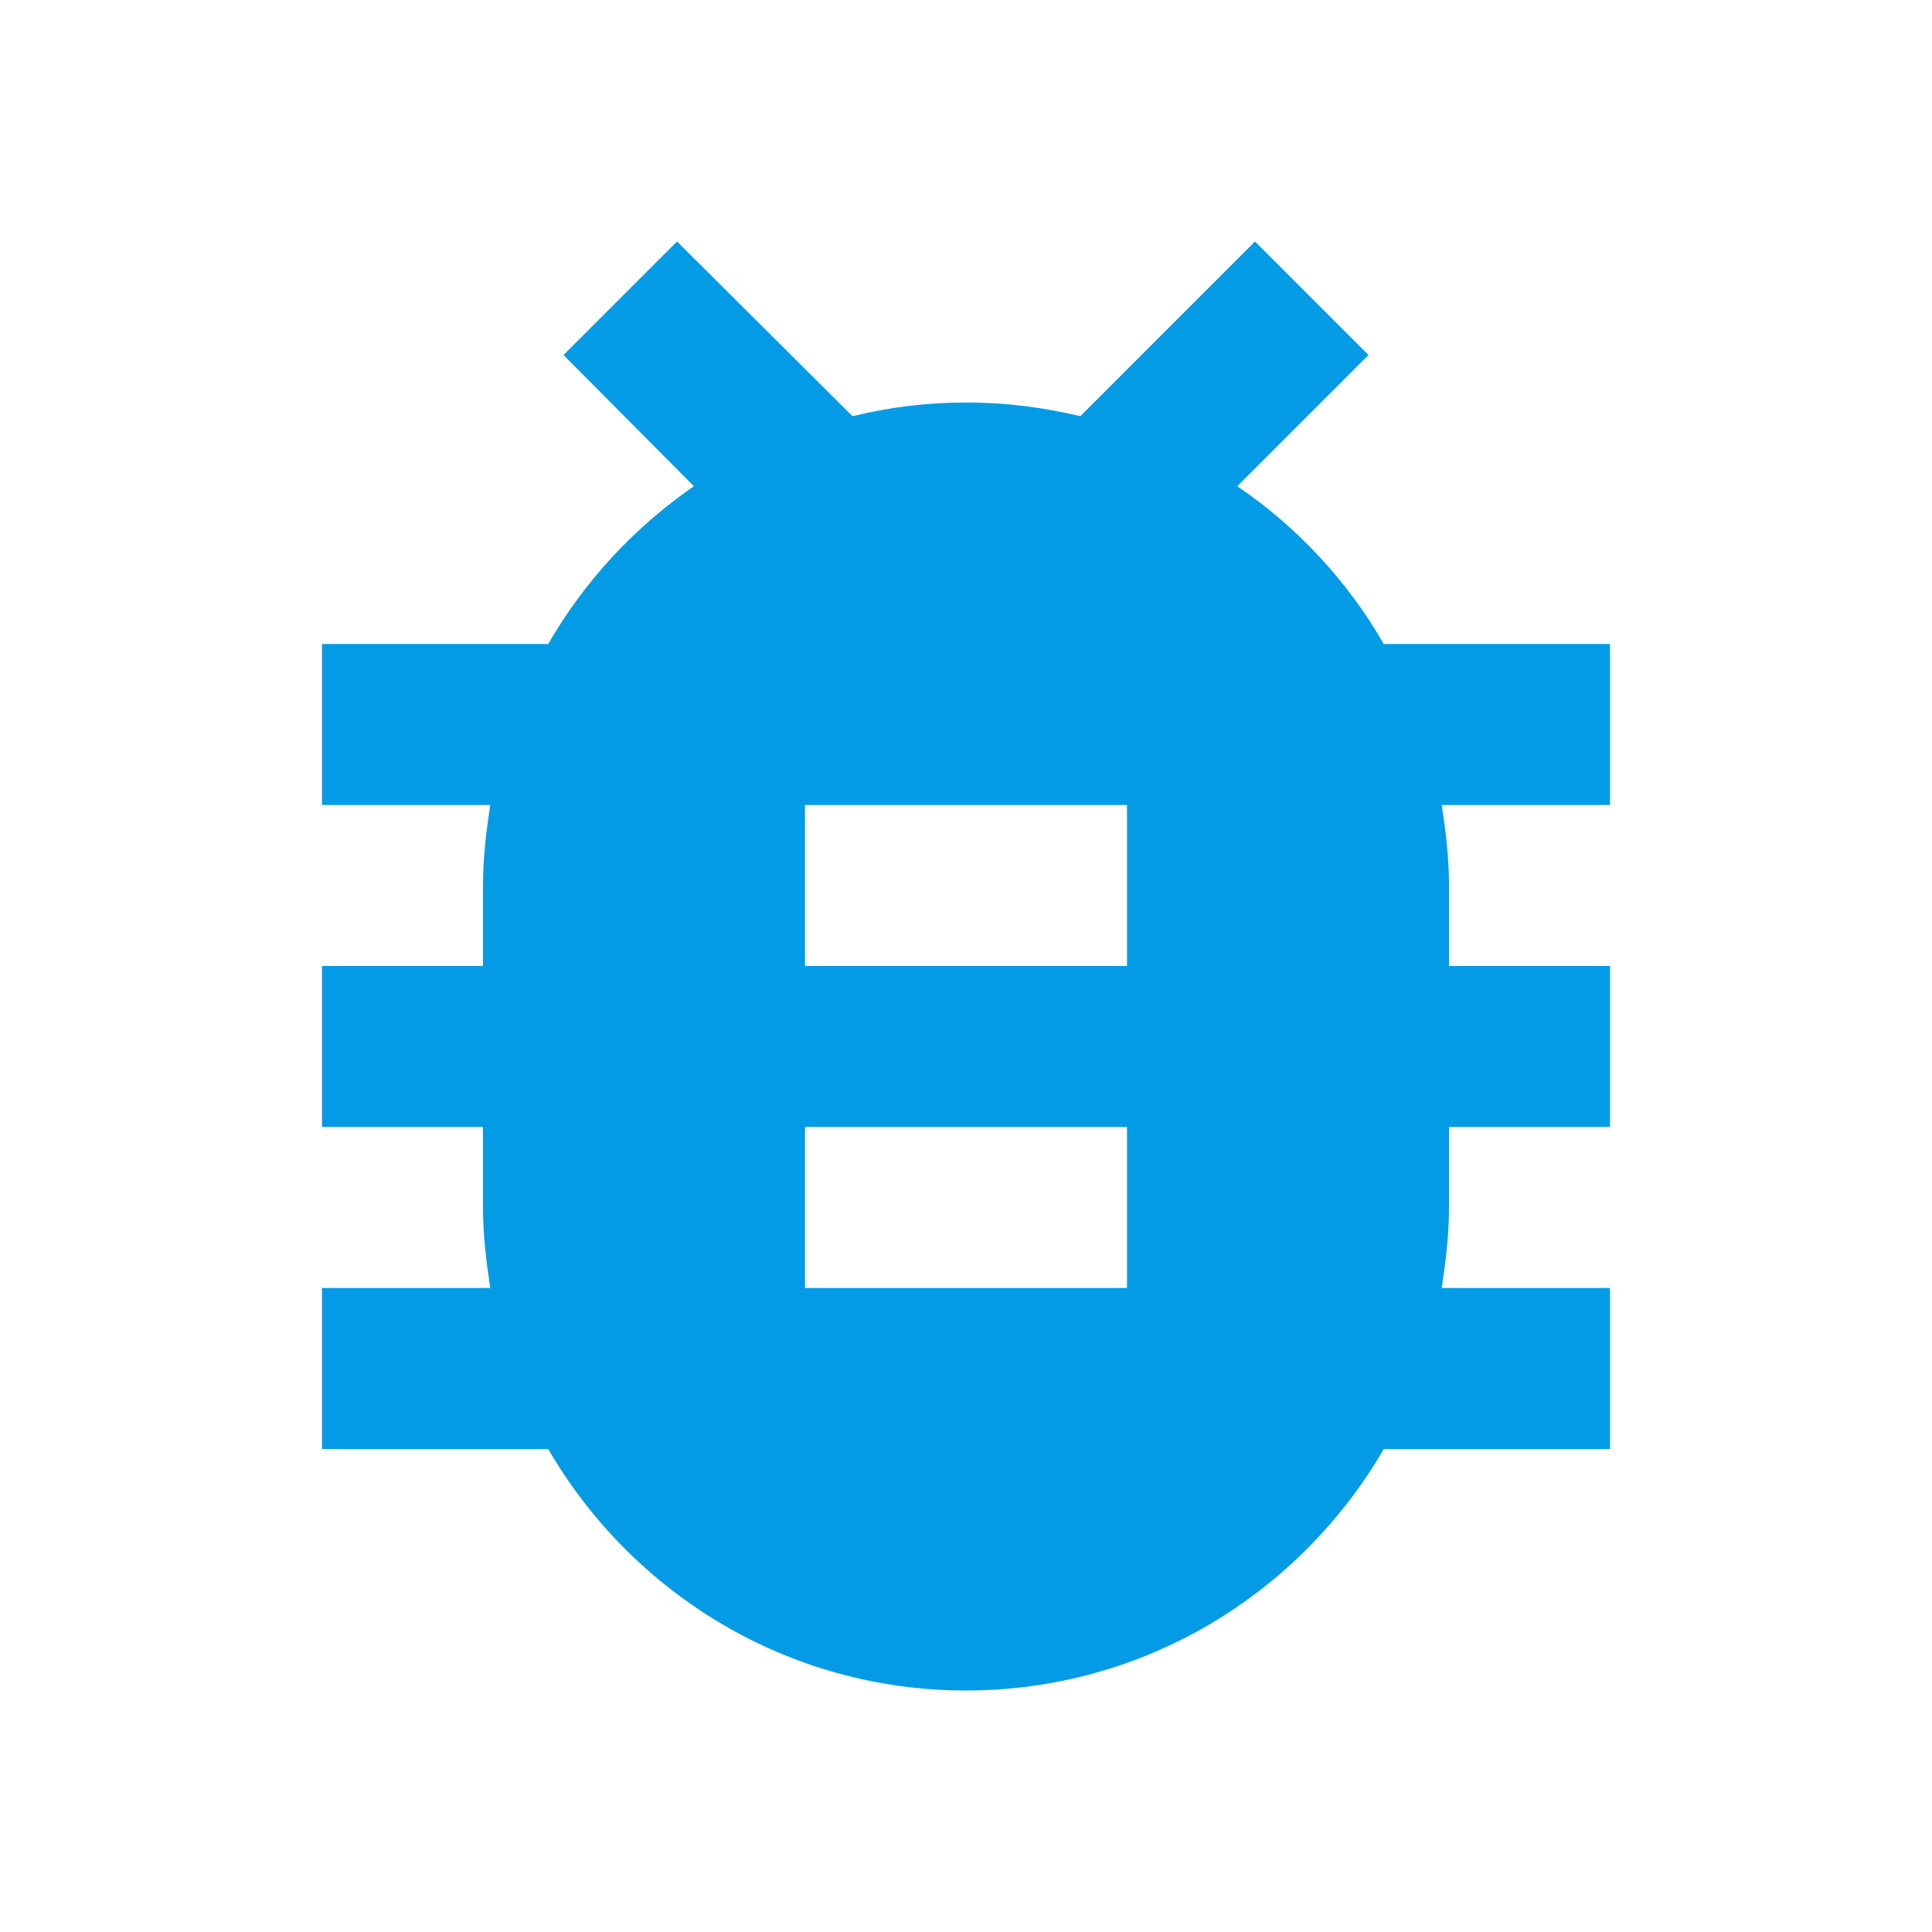<svg version="1.1" xmlns="http://www.w3.org/2000/svg" xmlns:xlink="http://www.w3.org/1999/xlink" viewBox="0,0,1024,1024">
	<!-- Color names: teamapps-color-1 -->
	<desc>bug_report icon - Licensed under Apache License v2.0 (http://www.apache.org/licenses/LICENSE-2.0) - Created with Iconfu.com - Derivative work of Material icons (Copyright Google Inc.)</desc>
	<g fill="none" fill-rule="nonzero" style="mix-blend-mode: normal">
		<g color="#039be5" class="teamapps-color-1">
			<path d="M853.33,426.67h-89.17c2.13,14.08 3.84,28.15 3.84,42.66v42.67h85.33v85.33h-85.33v42.67c0,14.51 -1.71,28.59 -3.84,42.67h89.17v85.33h-119.89c-44.37,76.37 -126.72,128 -221.44,128c-94.72,0 -177.07,-51.63 -221.44,-128h-119.89v-85.33h89.17c-2.13,-14.08 -3.84,-28.16 -3.84,-42.67v-42.67h-85.33v-85.33h85.33v-42.67c0,-14.51 1.71,-28.58 3.84,-42.66h-89.17v-85.34h119.89c19.2,-33.28 45.66,-61.86 77.23,-83.62l-69.12,-69.55l60.16,-60.16l93.01,92.59c19.2,-4.69 39.25,-7.26 60.16,-7.26c20.91,0 40.96,2.57 60.59,7.26l92.58,-92.59l60.16,60.16l-69.54,69.55c32,21.76 58.45,50.34 77.65,83.62h119.89zM597.33,597.33h-170.66v85.34h170.66zM597.33,426.67h-170.66v85.33h170.66z" fill="currentColor"/>
		</g>
	</g>
</svg>